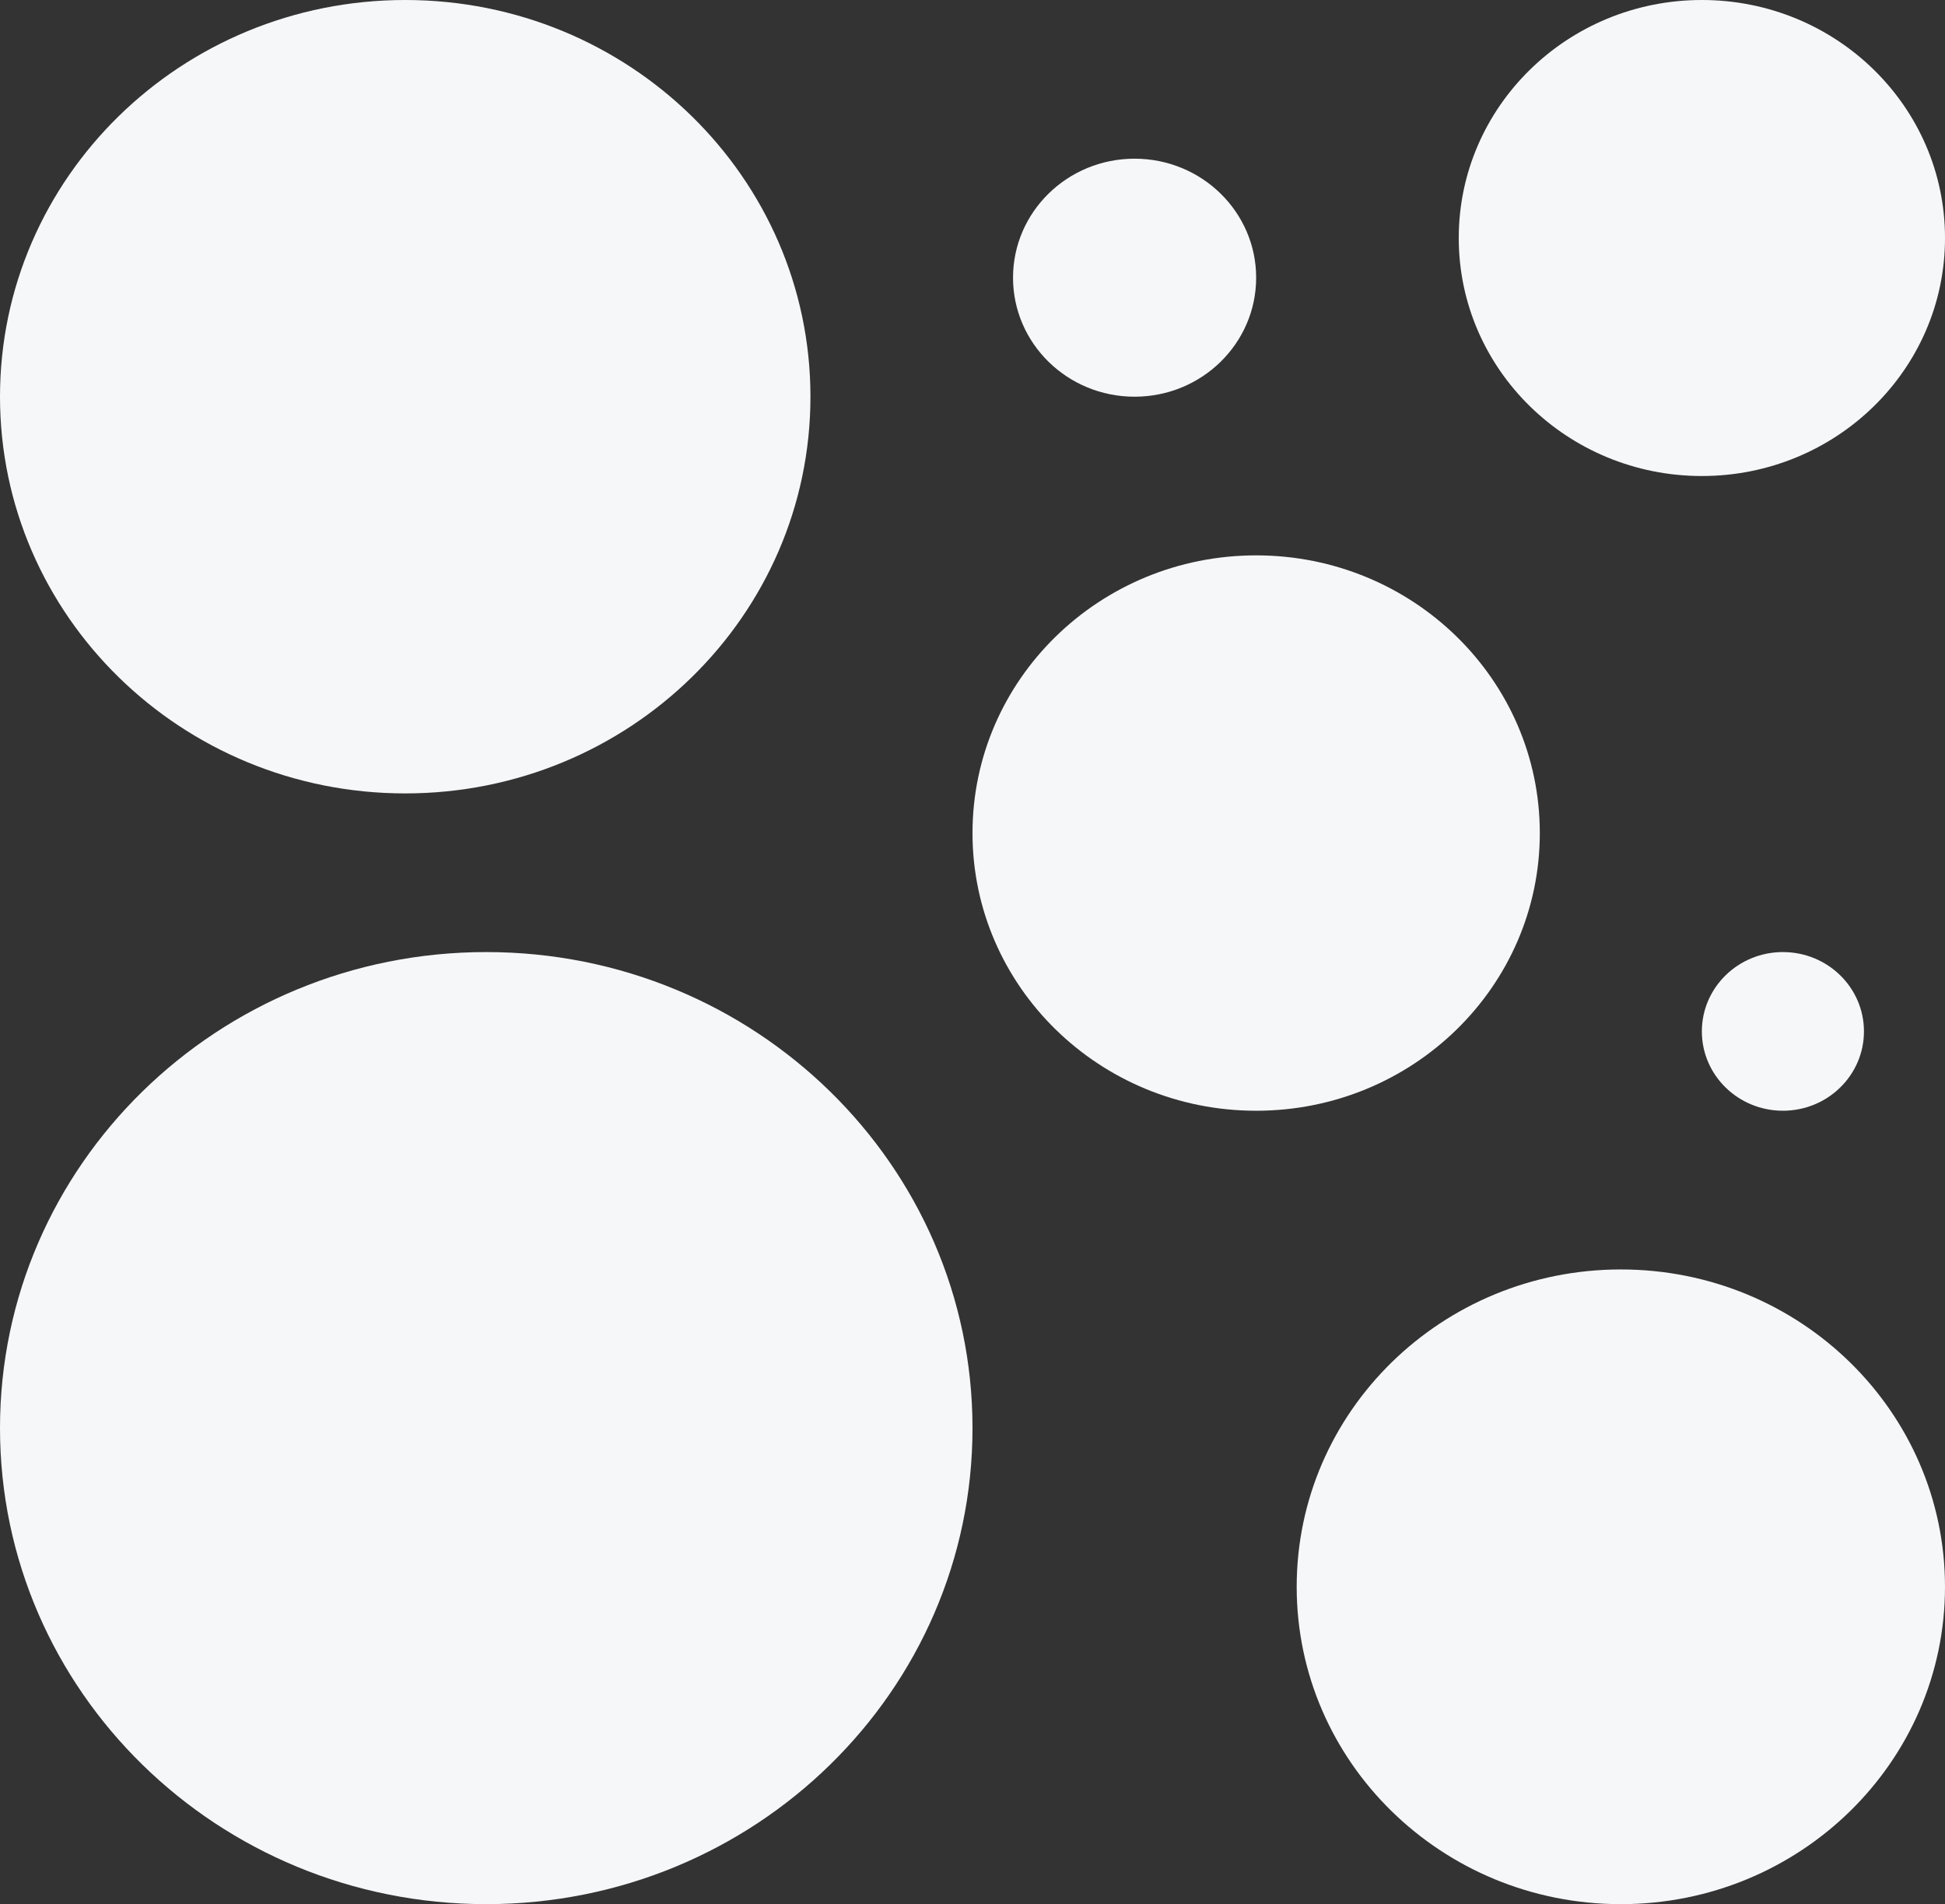 <svg width="142" height="139" viewBox="0 0 142 139" fill="none" xmlns="http://www.w3.org/2000/svg">
<rect x="0" y="0" width="142" height="139" fill="#333333" stroke="none"/>
<g clip-path="url(#clip0_1_637)">
<path d="M142 115.834C142 128.628 131.404 139.001 118.334 139.001C105.263 139.001 94.668 128.628 94.668 115.834C94.668 103.04 105.263 92.668 118.334 92.668C131.404 92.668 142 103.04 142 115.834Z" fill="#F6F7F9"/>
<path d="M112.418 60.812C112.418 72.008 103.147 81.083 91.709 81.083C80.271 81.083 71 72.008 71 60.812C71 49.617 80.271 40.541 91.709 40.541C103.147 40.541 112.418 49.617 112.418 60.812Z" fill="#F6F7F9"/>
<path d="M71 104.249C71 123.442 55.106 139 35.499 139C15.895 139 0 123.442 0 104.249C0 85.057 15.895 69.5 35.499 69.5C55.106 69.5 71 85.057 71 104.249Z" fill="#F6F7F9"/>
<path d="M59.169 28.959C59.169 44.953 45.923 57.918 29.584 57.918C13.246 57.918 0 44.953 0 28.959C0 12.966 13.246 0 29.584 0C45.923 0 59.169 12.966 59.169 28.959Z" fill="#F6F7F9"/>
<path d="M142.001 17.375C142.001 26.971 134.053 34.749 124.249 34.749C114.446 34.749 106.5 26.971 106.5 17.375C106.5 7.779 114.446 0 124.249 0C134.053 0 142.001 7.779 142.001 17.375Z" fill="#F6F7F9"/>
<path d="M136.083 75.29C136.083 78.489 133.434 81.082 130.166 81.082C126.898 81.082 124.249 78.489 124.249 75.29C124.249 72.093 126.898 69.5 130.166 69.5C133.434 69.5 136.083 72.093 136.083 75.29Z" fill="#F6F7F9"/>
<path d="M91.709 20.271C91.709 25.07 87.736 28.959 82.833 28.959C77.933 28.959 73.959 25.07 73.959 20.271C73.959 15.474 77.933 11.584 82.833 11.584C87.736 11.584 91.709 15.474 91.709 20.271Z" fill="#F6F7F9"/>
</g>
<defs>
<clipPath id="clip0_1_637">
<rect width="142" height="139" fill="white"/>
</clipPath>
</defs>
</svg>

